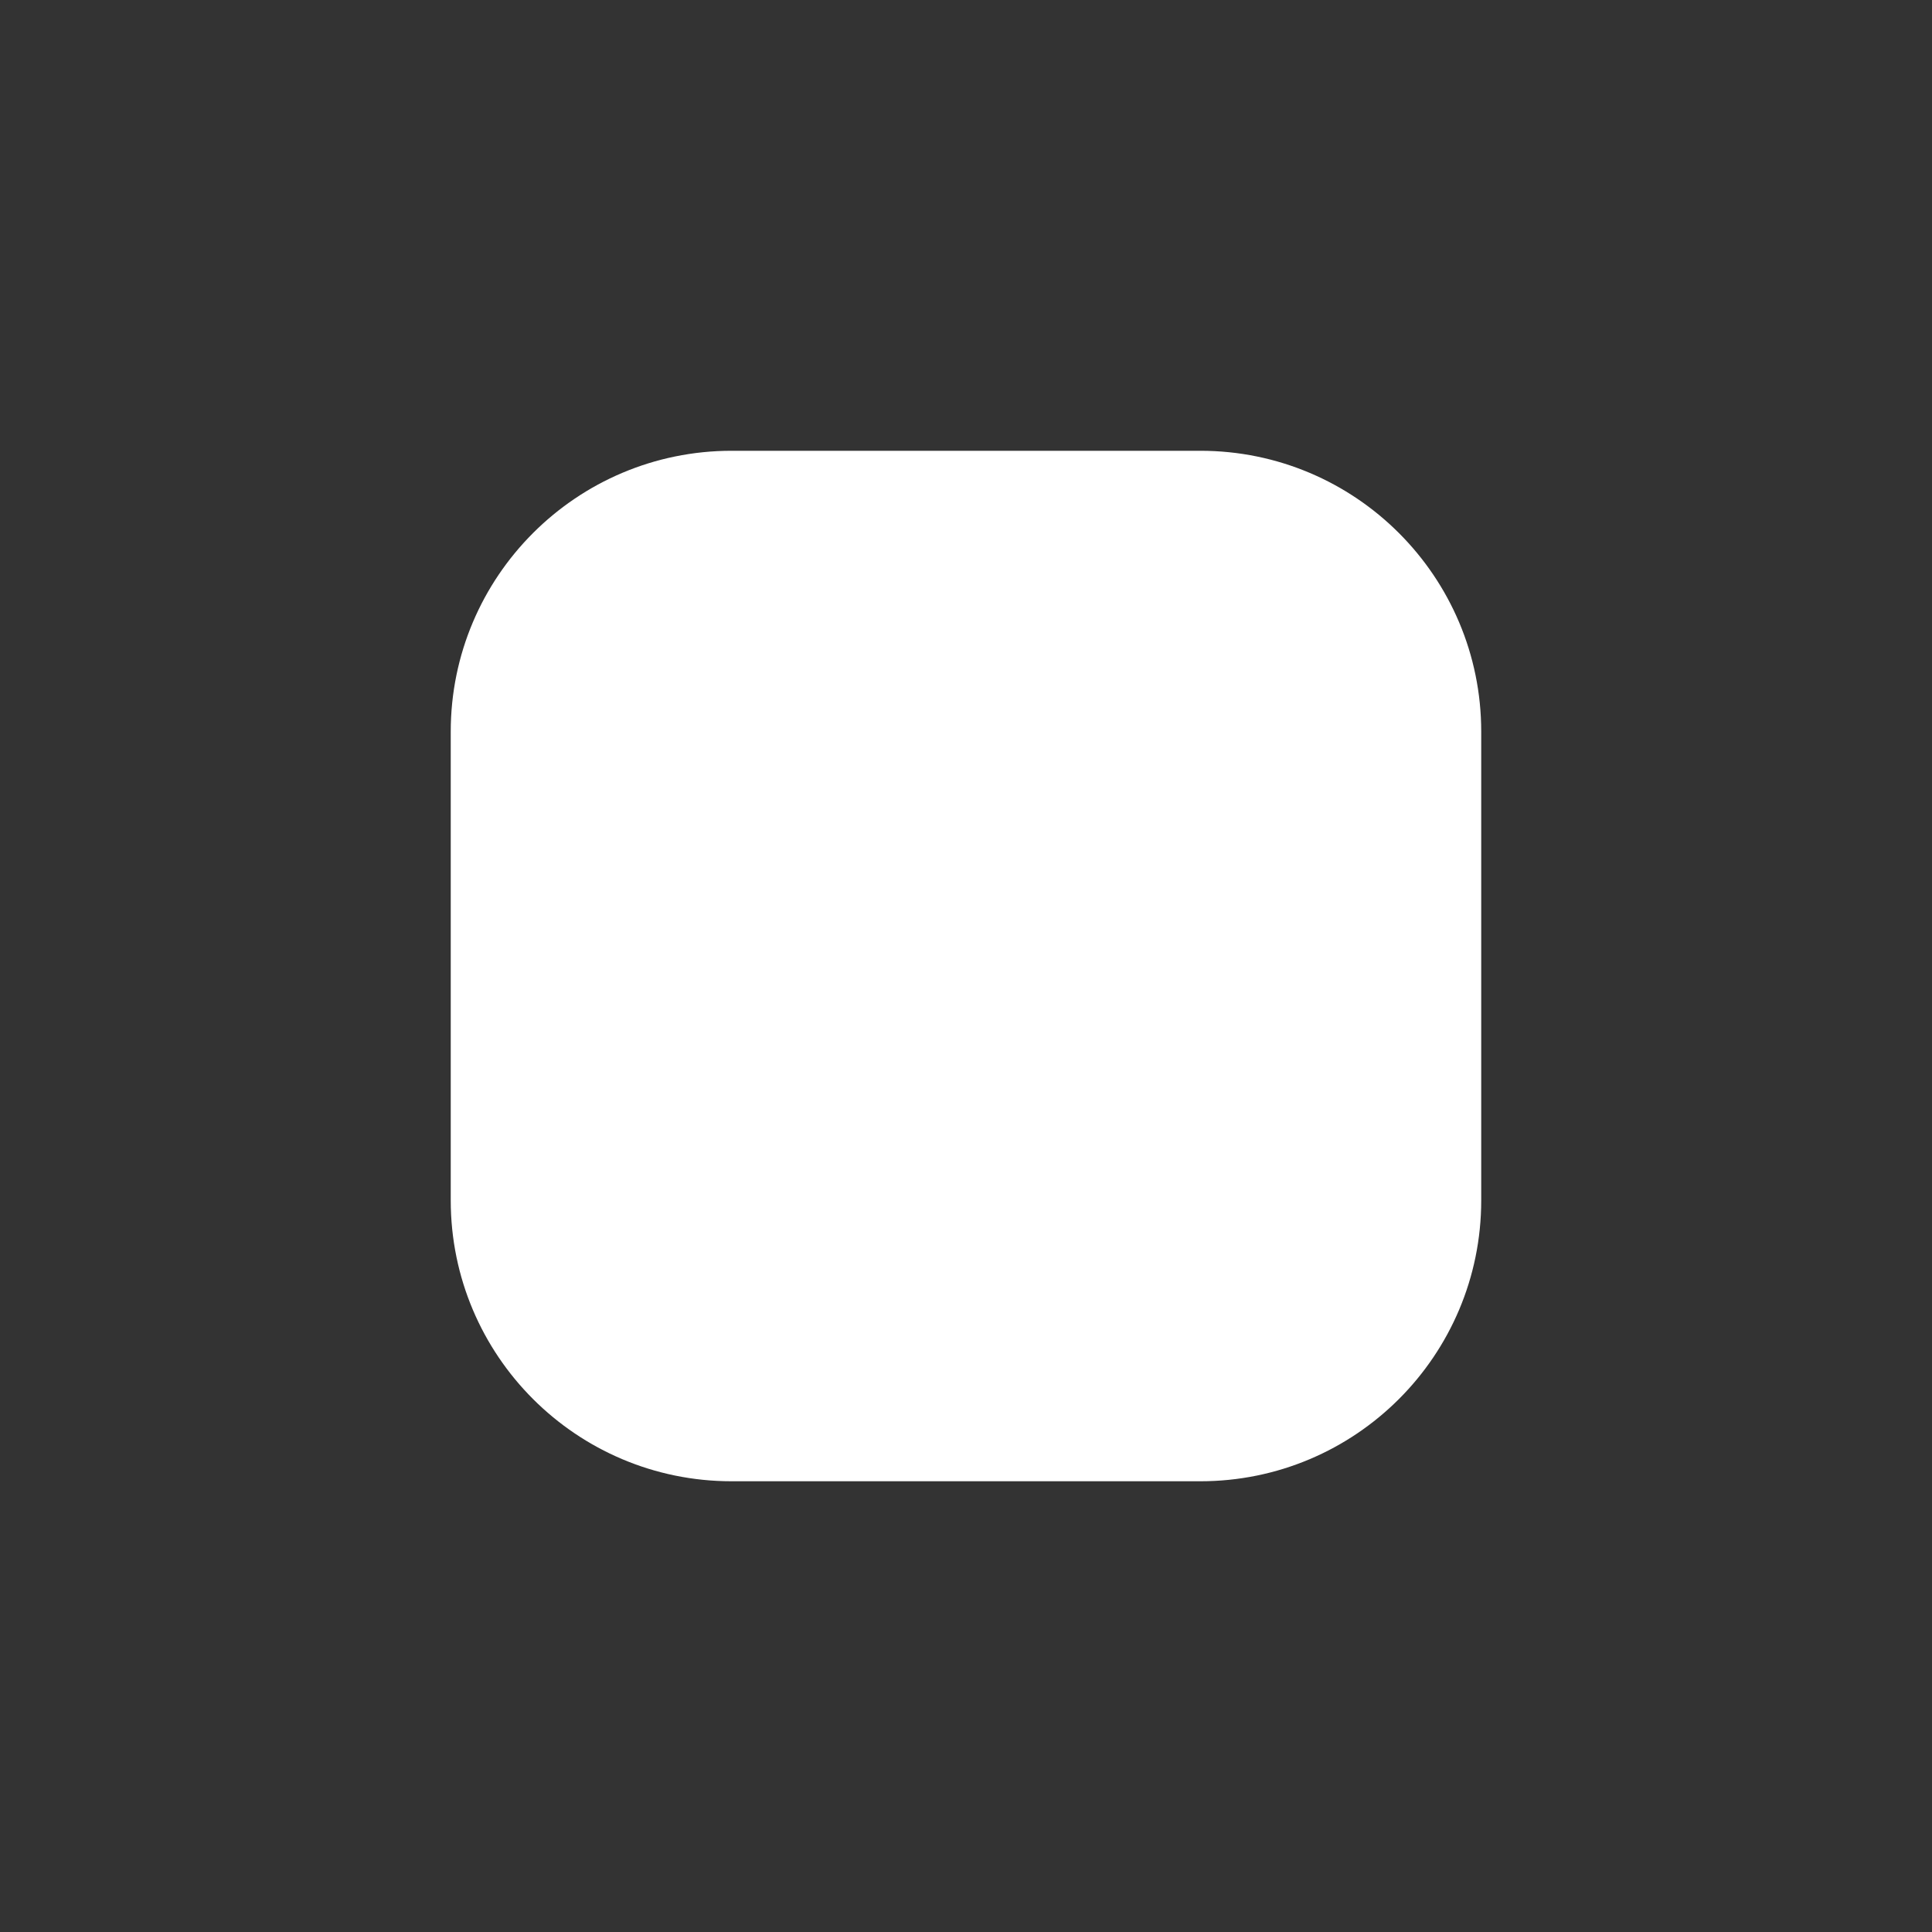 <?xml version="1.0" encoding="iso-8859-1"?>
<!-- Generator: Adobe Illustrator 16.0.0, SVG Export Plug-In . SVG Version: 6.00 Build 0)  -->
<!DOCTYPE svg PUBLIC "-//W3C//DTD SVG 1.1//EN" "http://www.w3.org/Graphics/SVG/1.1/DTD/svg11.dtd">
<svg version="1.1" xmlns="http://www.w3.org/2000/svg" xmlns:xlink="http://www.w3.org/1999/xlink" x="0px" y="0px" width="50px"
	 height="50px" viewBox="0 0 50 50" style="enable-background:new 0 0 50 50;" xml:space="preserve">
<rect x="0" y="0" width="50" height="50" fill="#333333" stroke="none"/>
<g id="Layer_1" style="display:none;">
	<rect style="display:inline;fill:#507CAE;" width="50" height="50"/>
</g>
<g id="Layer_2">
	<path style="fill:#FFFFFF;" d="M38.334,31.063c0,4.021-3.255,7.272-7.27,7.272H18.935c-4.015,0-7.27-3.252-7.27-7.272V18.936
		c0-4.014,3.255-7.27,7.27-7.27h12.129c4.015,0,7.27,3.256,7.27,7.27V31.063z"/>
</g>
</svg>

